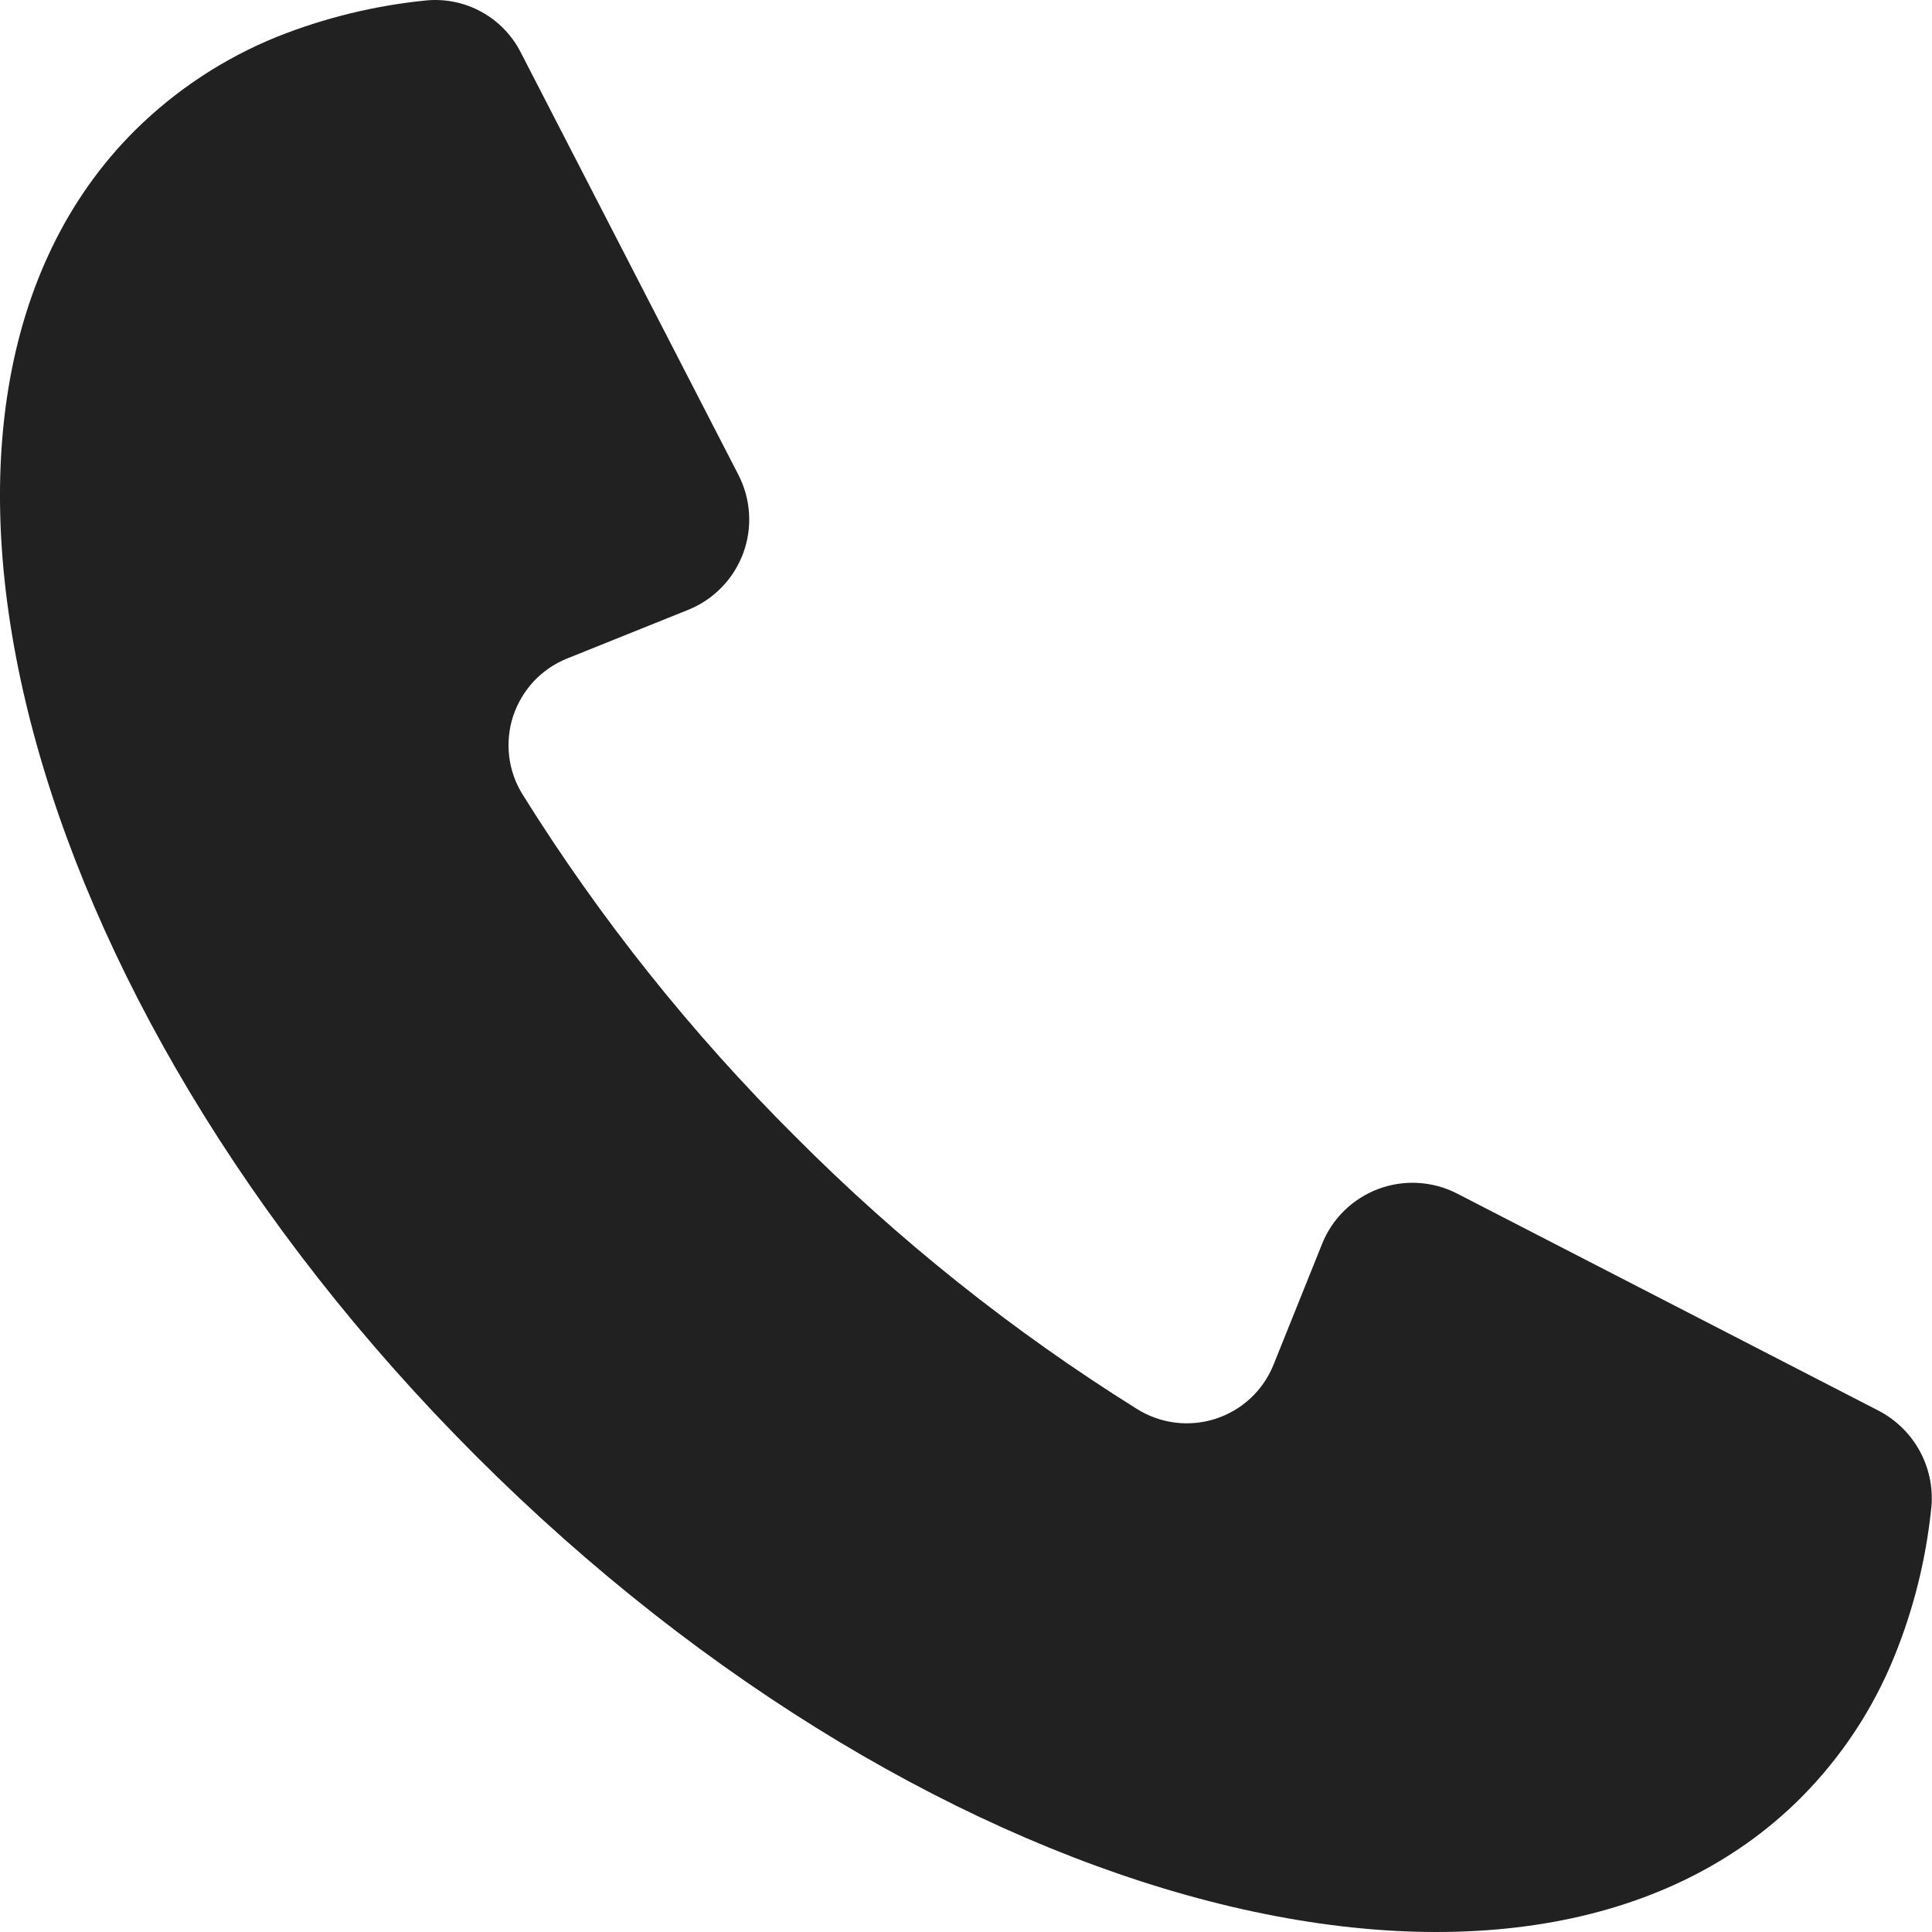 <svg width="24" height="24" viewBox="0 0 24 24" fill="none" xmlns="http://www.w3.org/2000/svg">
<path d="M23.342 17.527L18.101 14.827C17.951 14.75 17.787 14.705 17.619 14.695C17.45 14.685 17.282 14.71 17.124 14.769C16.966 14.828 16.823 14.919 16.702 15.036C16.581 15.154 16.486 15.295 16.424 15.451L15.819 16.956C15.755 17.113 15.658 17.255 15.534 17.37C15.409 17.486 15.261 17.573 15.099 17.625C14.938 17.677 14.767 17.693 14.598 17.672C14.43 17.651 14.268 17.593 14.124 17.503C12.584 16.541 11.159 15.405 9.879 14.118C8.592 12.838 7.457 11.415 6.496 9.876C6.405 9.732 6.347 9.57 6.326 9.402C6.305 9.233 6.321 9.062 6.373 8.9C6.426 8.739 6.513 8.591 6.628 8.466C6.744 8.342 6.886 8.244 7.043 8.181L8.548 7.576C8.704 7.513 8.846 7.419 8.963 7.298C9.081 7.177 9.172 7.034 9.231 6.876C9.29 6.718 9.315 6.549 9.305 6.381C9.295 6.213 9.25 6.049 9.173 5.899L6.472 0.657C6.364 0.443 6.195 0.266 5.986 0.15C5.777 0.034 5.537 -0.017 5.299 0.005C4.661 0.068 4.036 0.22 3.441 0.457C2.779 0.725 2.176 1.123 1.669 1.627C-1.704 5 0.197 12.371 5.913 18.087C11.629 23.803 19 25.704 22.373 22.331C22.877 21.824 23.274 21.222 23.54 20.558C23.772 19.983 23.922 19.378 23.988 18.762C24.019 18.515 23.973 18.264 23.858 18.044C23.742 17.823 23.562 17.643 23.342 17.527Z" fill="#212121"/>
</svg>

